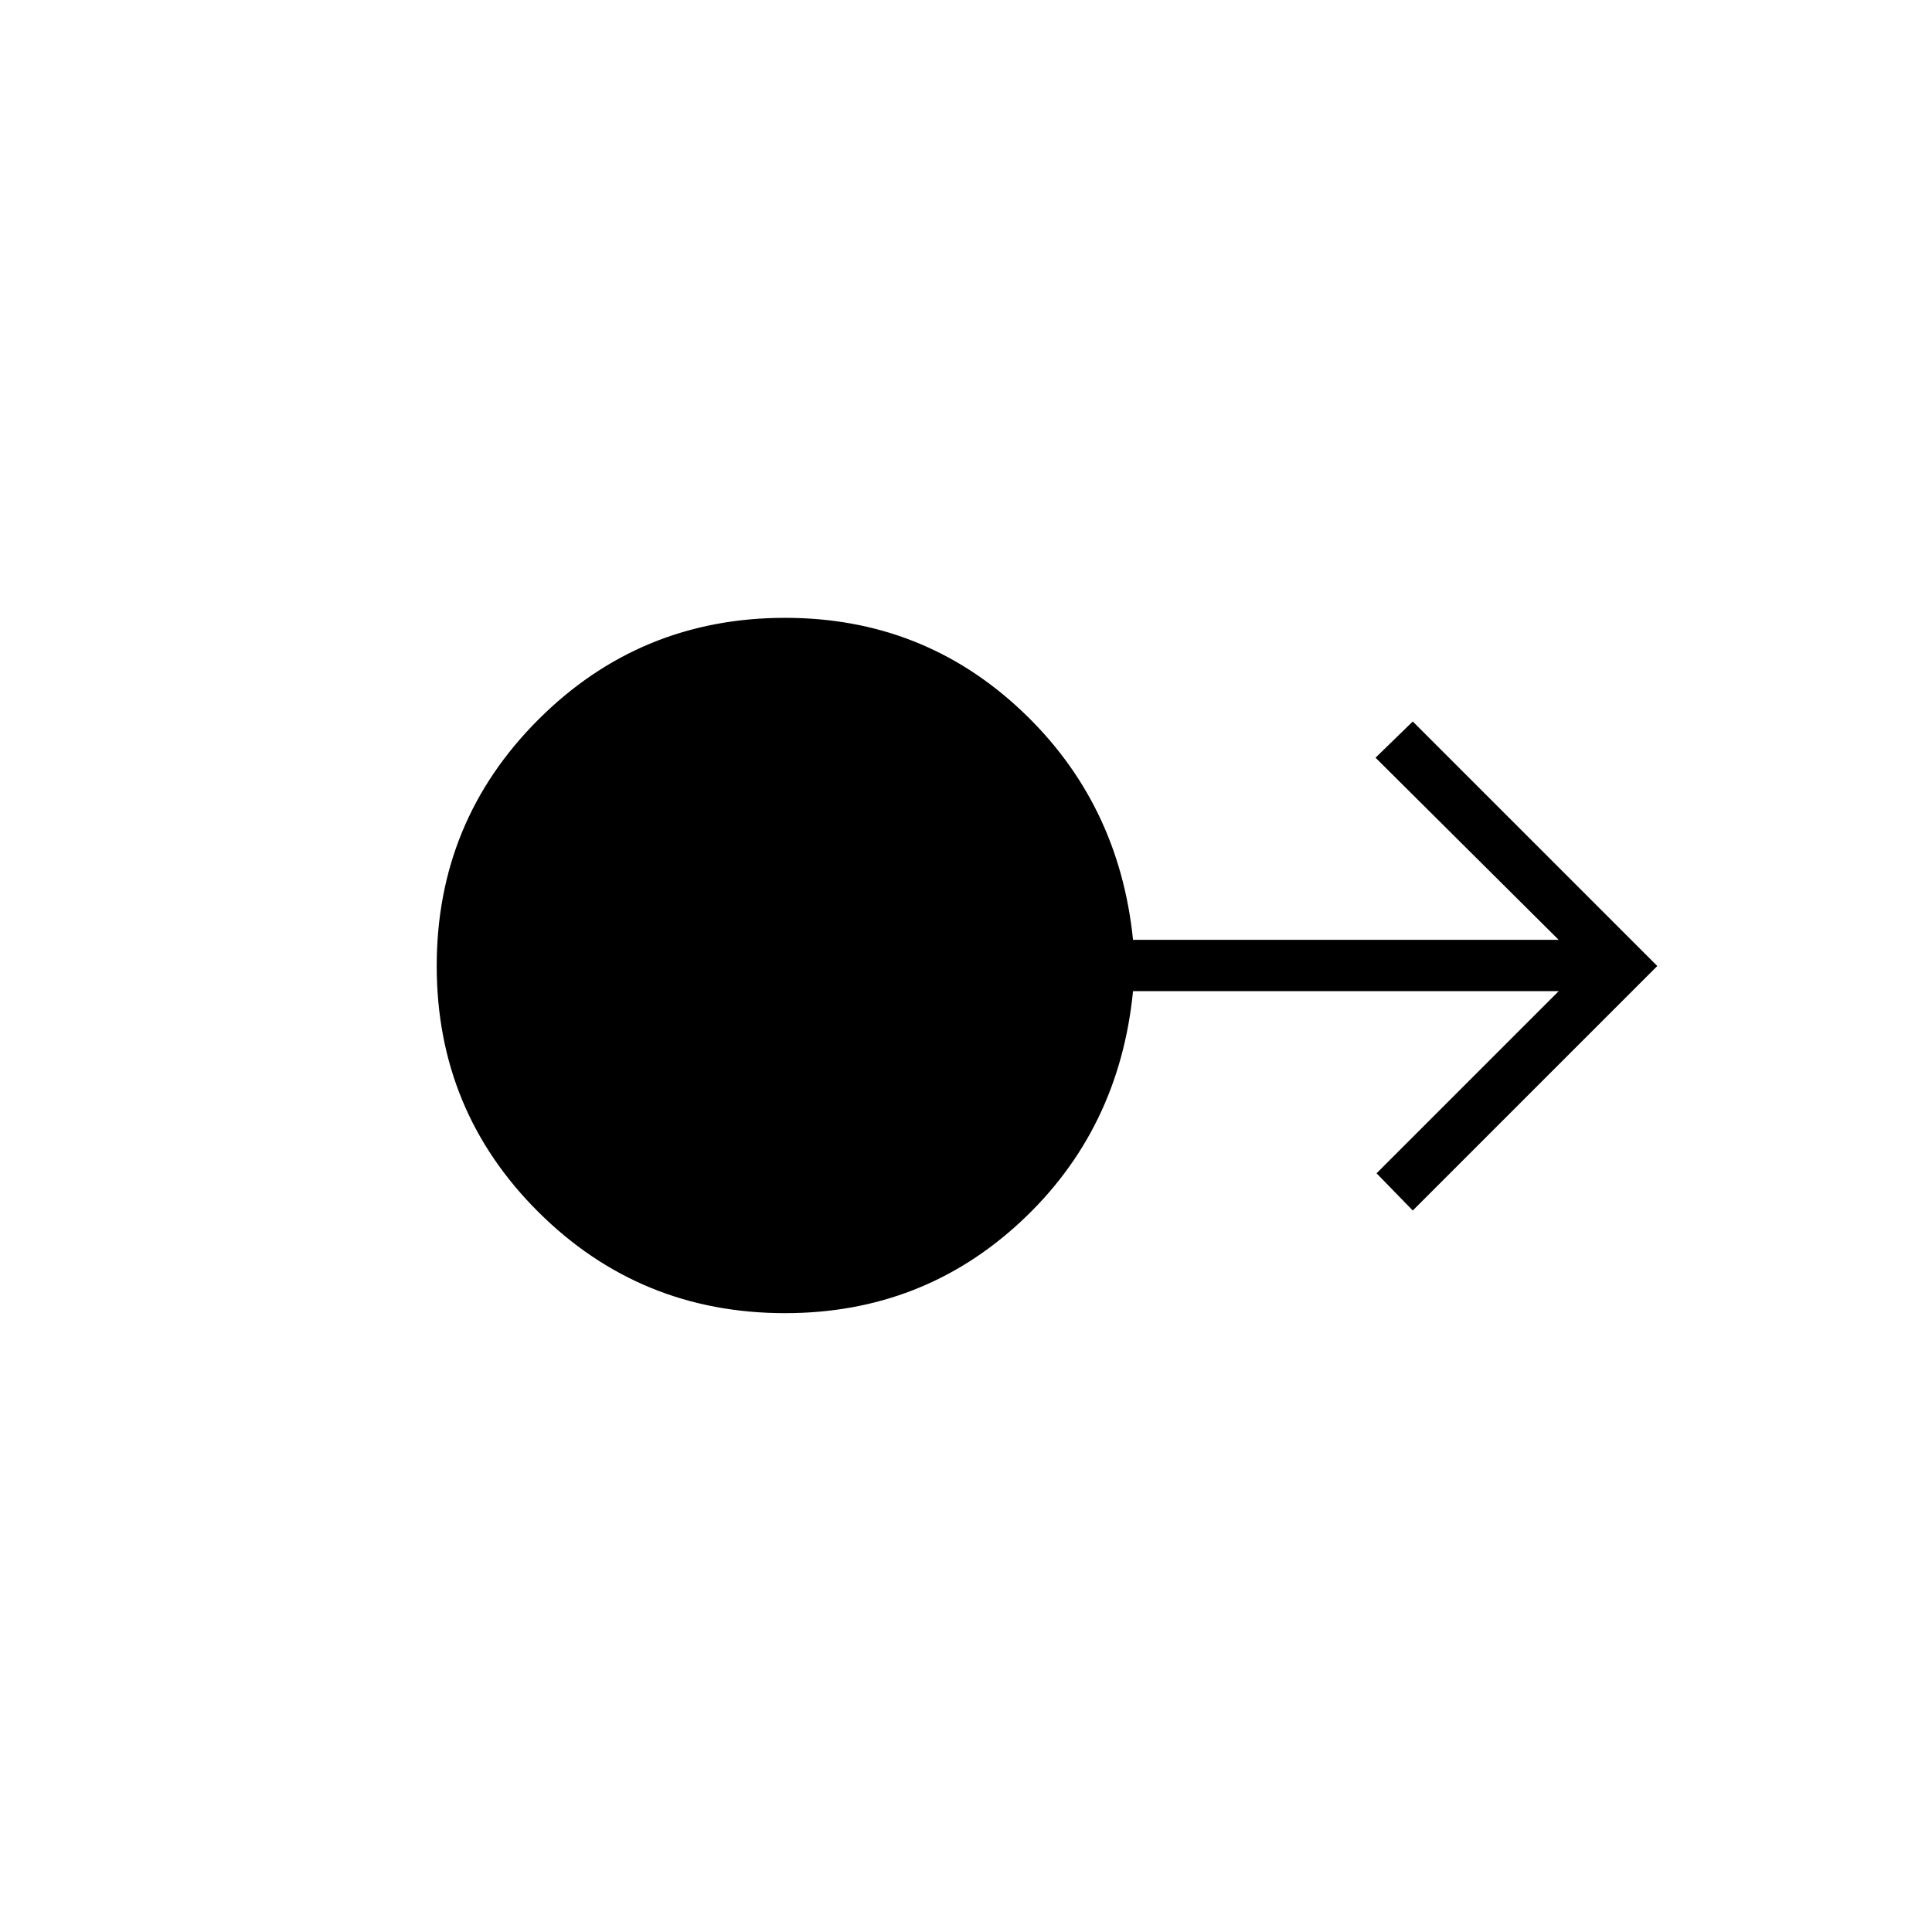 <svg xmlns="http://www.w3.org/2000/svg" height="24" viewBox="0 -960 960 960" width="24"><path d="M390.11-307.5q-72.11 0-122.61-50.28Q217-408.05 217-480.03q0-71.97 50.56-122.47T390.14-653q68.14 0 117 45.75T563-493h211.5l-91-90.5 18.5-18L823.5-480 702-358.5 684-377l90.5-90.5H563q-6.85 69-55.76 114.5-48.92 45.5-117.13 45.5Z"/></svg>